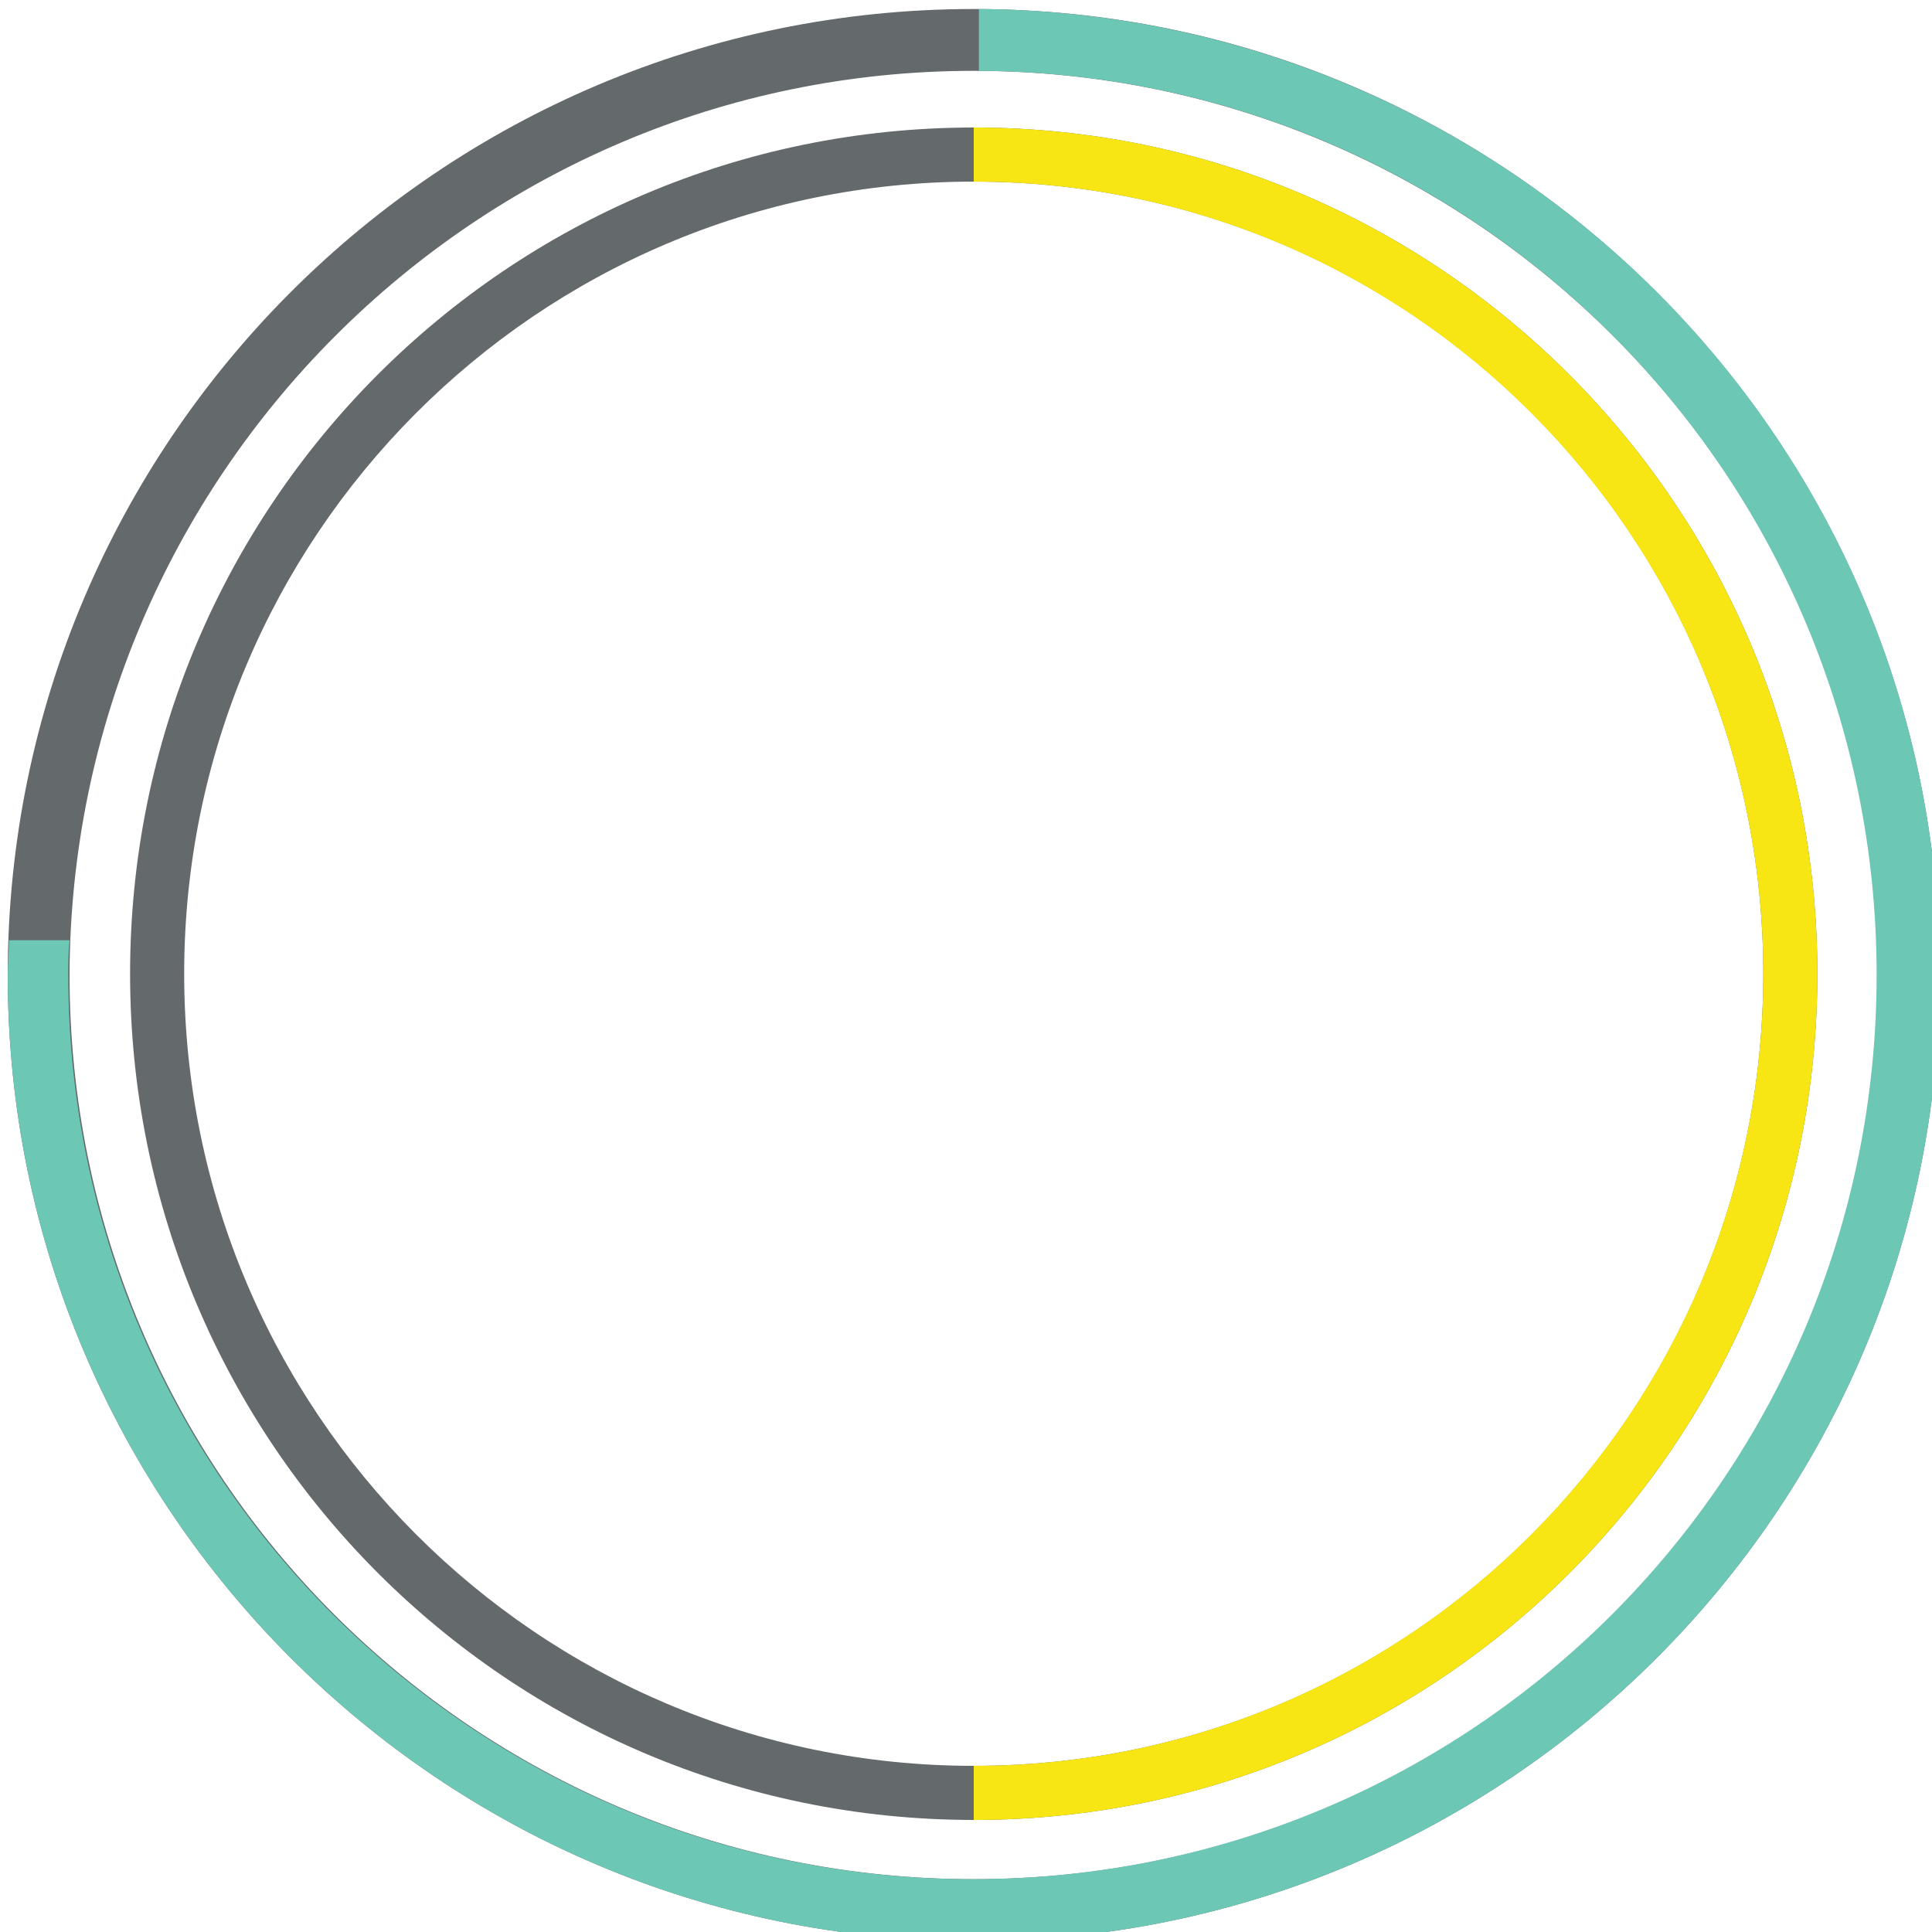 <?xml version="1.0" encoding="utf-8"?>
<!-- Generator: Adobe Illustrator 21.0.0, SVG Export Plug-In . SVG Version: 6.00 Build 0)  -->
<svg version="1.1" id="Layer_1" xmlns="http://www.w3.org/2000/svg" xmlns:xlink="http://www.w3.org/1999/xlink" x="0px" y="0px"
	 viewBox="0 0 150 150" style="enable-background:new 0 0 150 150;" xml:space="preserve">
<style type="text/css">
	.st0{fill:#64696C;}
	.st1{fill:#6DC7B5;}
	.st2{fill:#F7E613;}
</style>
<g>
	<path class="st0" d="M75.6,9.9c-36.2,0-65.5,29.4-65.5,65.7c0,36.3,29.3,65.7,65.5,65.7s65.5-29.4,65.5-65.7
		C141.1,39.4,111.8,9.9,75.6,9.9z M75.6,137.1c-33.8,0-61.3-27.5-61.3-61.5c0-33.9,27.4-61.5,61.3-61.5s61.3,27.5,61.3,61.5
		C136.9,109.6,109.5,137.1,75.6,137.1z"/>
	<path class="st0" d="M75.6,0.7c-41.4,0-75,33.6-75,75c0,41.4,33.6,75,75,75s75-33.6,75-75C150.6,34.3,117,0.7,75.6,0.7z
		 M75.6,145.9c-38.8,0-70.2-31.4-70.2-70.2C5.5,37,36.9,5.5,75.6,5.5s70.2,31.4,70.2,70.2C145.8,114.5,114.4,145.9,75.6,145.9z"/>
	<path class="st1" d="M76,0.7v4.8c38.6,0.2,69.7,31.5,69.7,70.2c0,38.8-31.4,70.2-70.2,70.2c-38.8,0-70.2-31.4-70.2-70.2
		c0-0.9,0-1.8,0.1-2.7H0.7c0,0.9-0.1,1.8-0.1,2.7c0,41.4,33.6,75,75,75s75-33.6,75-75C150.6,34.4,117.3,1,76,0.7z"/>
	<path class="st2" d="M75.6,9.9v4.2h0c33.8,0,61.3,27.5,61.3,61.5c0,33.9-27.4,61.5-61.3,61.5h0v4.2c36.2,0,65.5-29.4,65.5-65.7
		C141.1,39.4,111.8,9.9,75.6,9.9z"/>
</g>
</svg>
